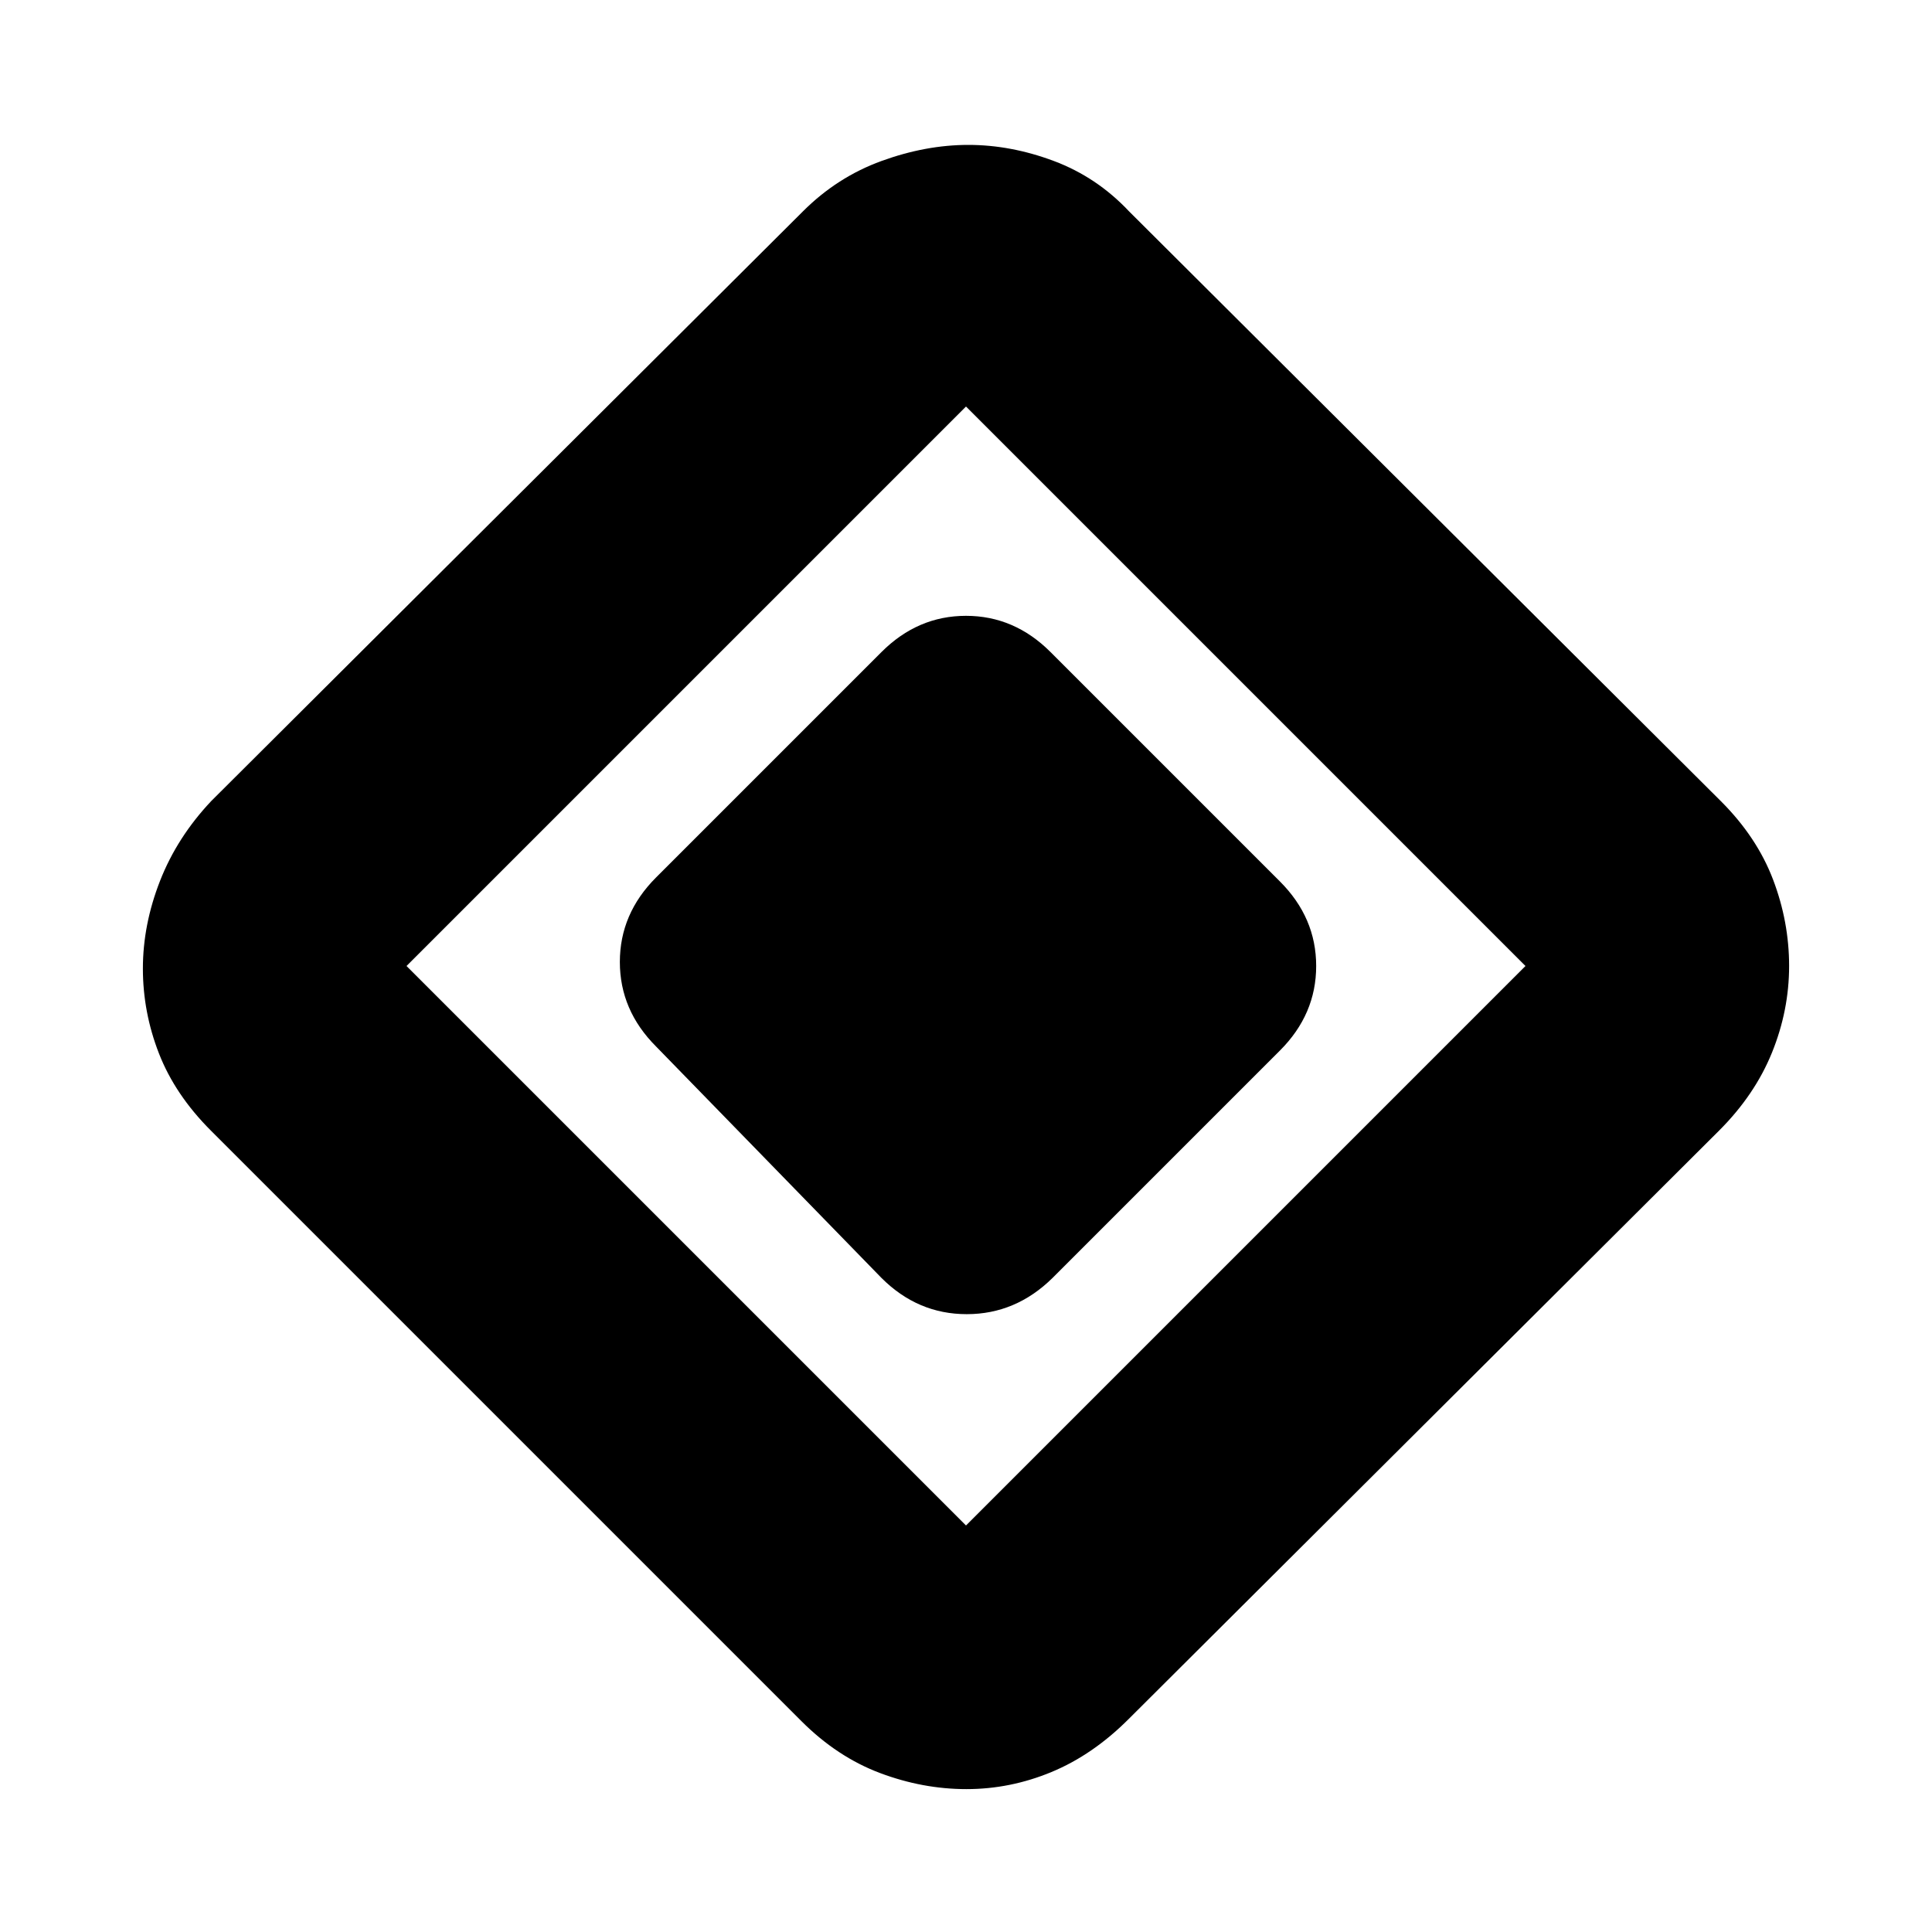 <svg xmlns="http://www.w3.org/2000/svg" height="20" viewBox="0 -960 960 960" width="20"><path d="M438-325 326-440q-18-18-18-42t18-42l112-112q18-18 42-18t42 18l114 114q18 18 18 42t-18 42L523-325q-18.273 18-42.636 18Q456-307 438-325Zm122.774 219.226Q543-88 522.5-79.5T480.25-71q-21.75 0-43-8t-39.024-25.774L104.774-398.226Q87-416 79-436.5t-8-42.25q0-21.75 8.5-43.5T105-562l294-293q17-17 39-25t43.164-8q21.164 0 42.5 8T561-855l294.201 293.201Q873-544 881-523t8 43q0 22-8.5 43t-26.274 38.774L560.774-105.774ZM480-202l278-278-278-278-278 278 278 278Z"/></svg>